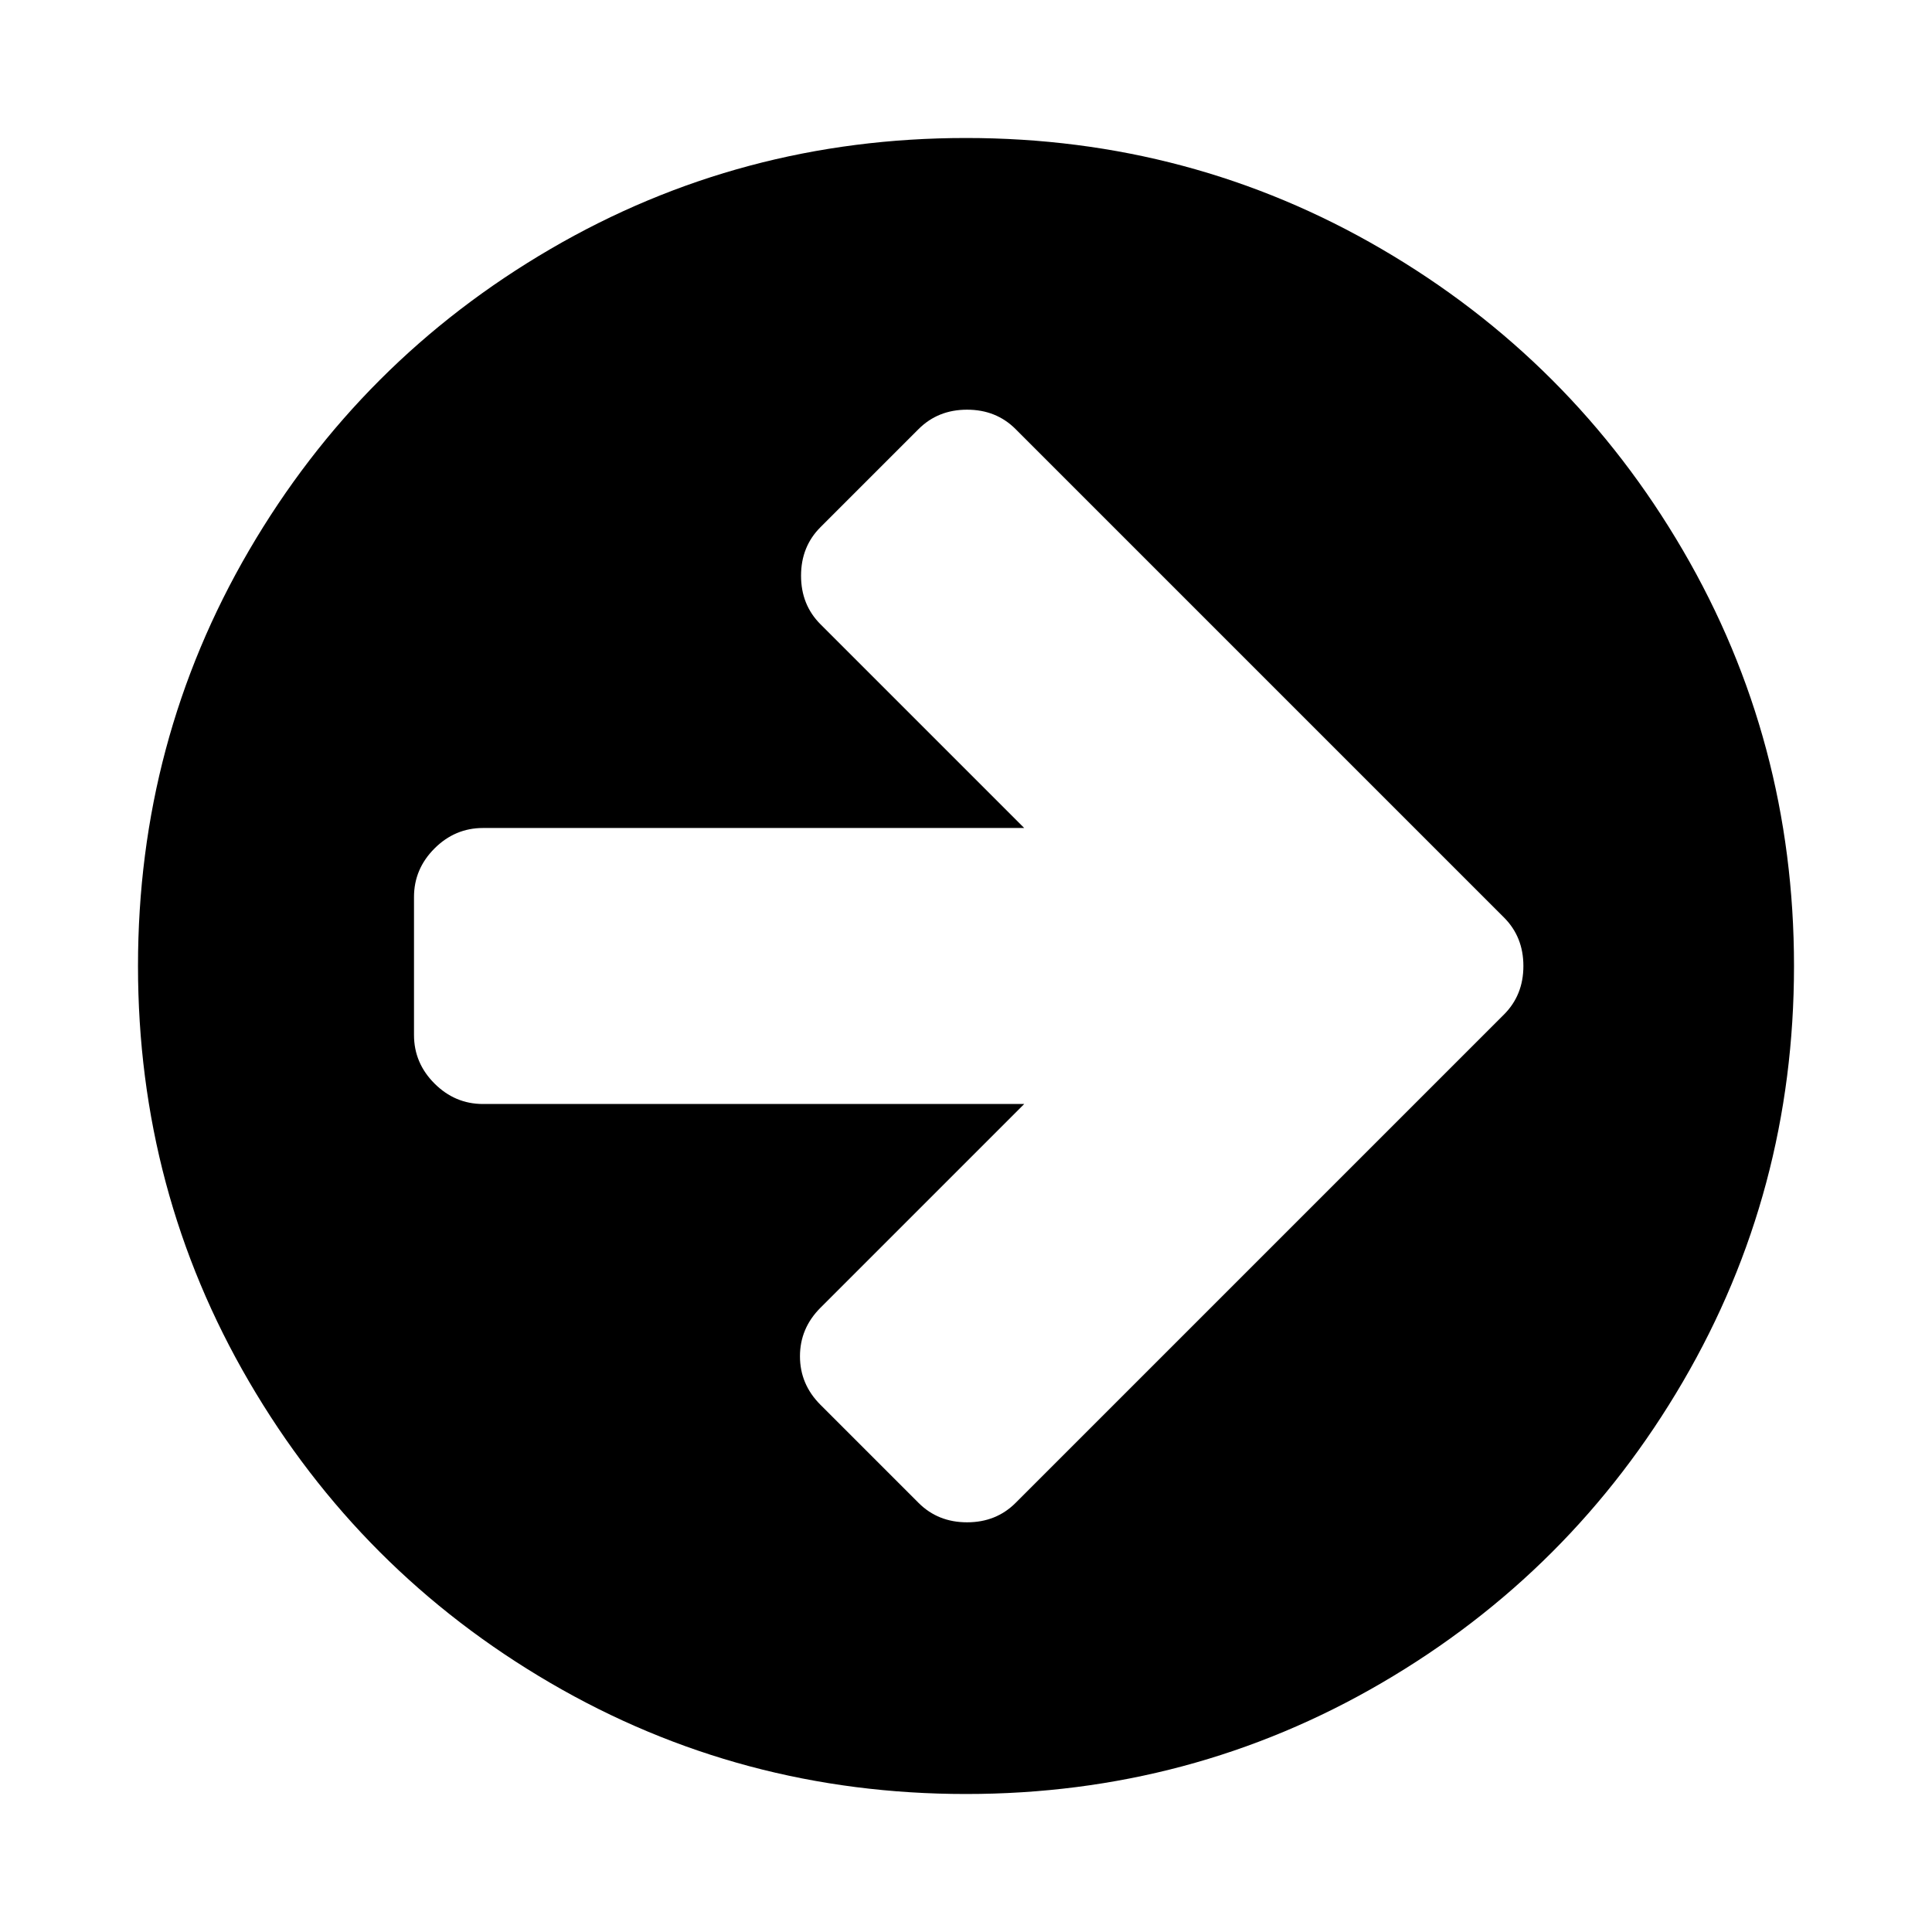 <svg width="1792" height="1792" viewBox="0 0 1792 1792" xmlns="http://www.w3.org/2000/svg">
    <path
        d="M1413 896q0-27-18-45l-91-91-362-362q-18-18-45-18t-45 18l-91 91q-18 18-18 45t18 45l189 189h-502q-26 0-45 19t-19 45v128q0 26 19 45t45 19h502l-189 189q-19 19-19 45t19 45l91 91q18 18 45 18t45-18l362-362 91-91q18-18 18-45zm251 0q0 209-103 385.5t-279.5 279.5-385.5 103-385.5-103-279.5-279.5-103-385.5 103-385.5 279.5-279.5 385.5-103 385.5 103 279.5 279.5 103 385.5z"/>
</svg>
